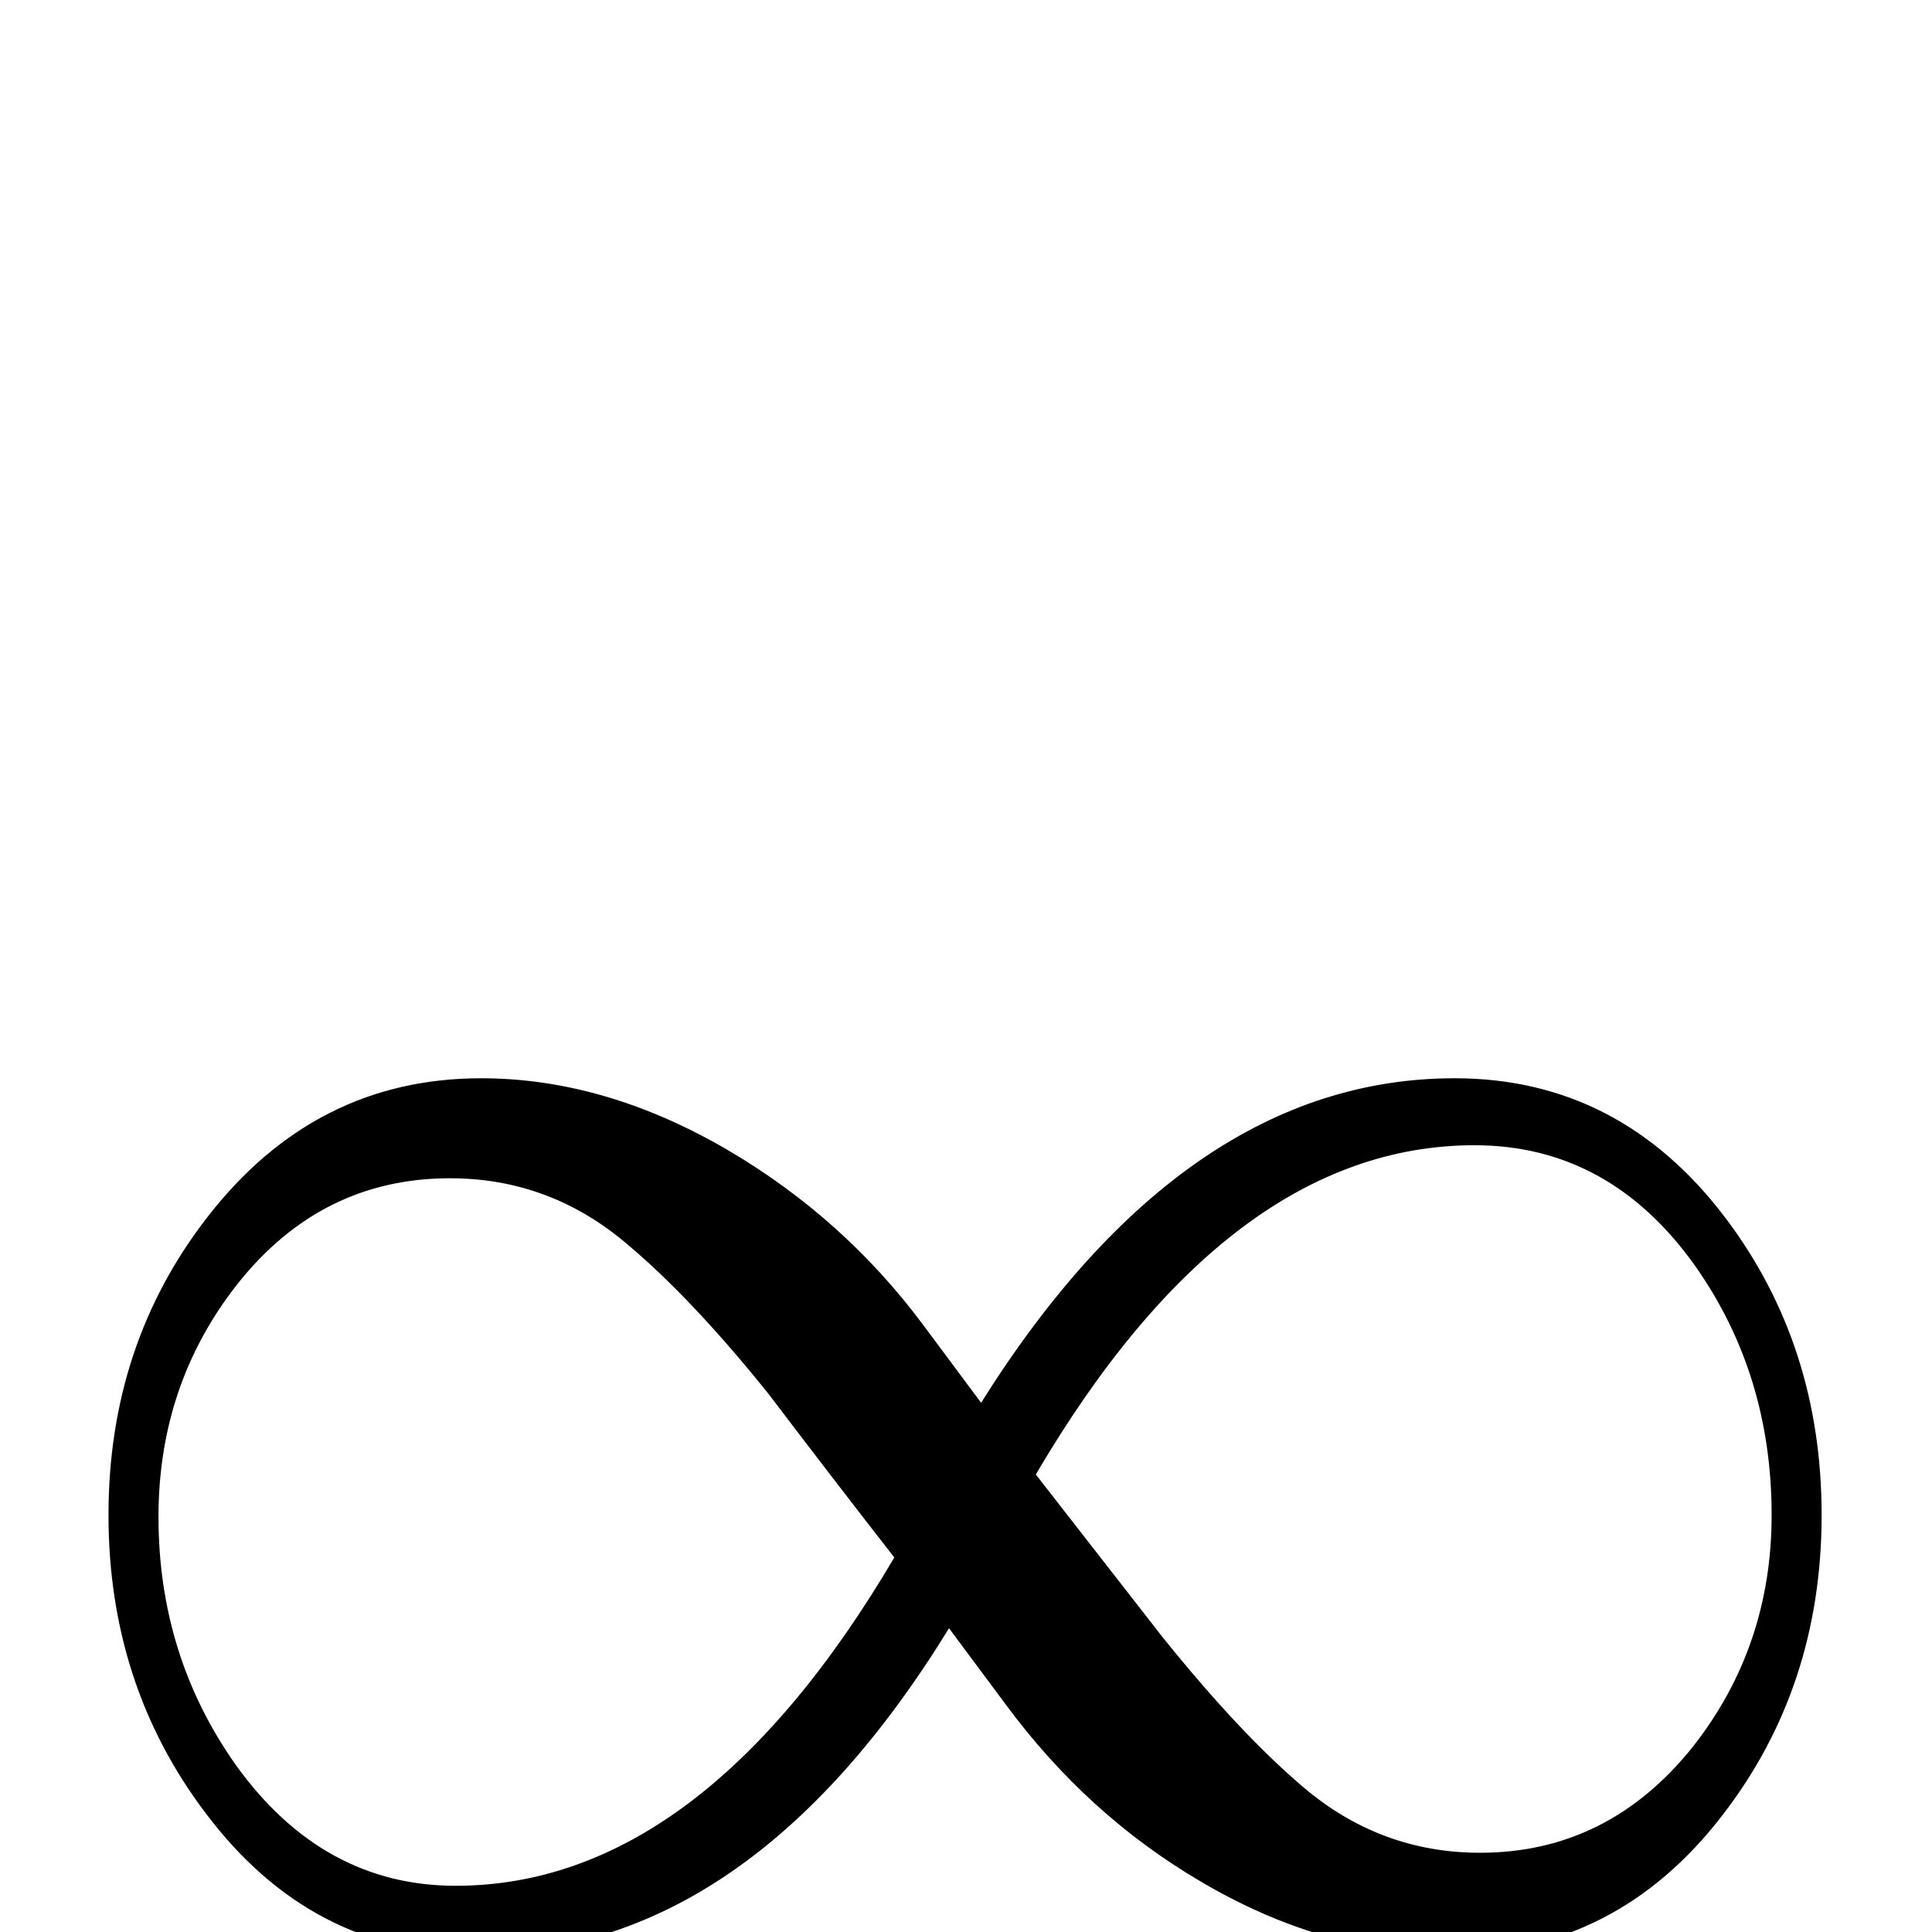<?xml version="1.0" standalone="no"?>
<!DOCTYPE svg PUBLIC "-//W3C//DTD SVG 1.1//EN" "http://www.w3.org/Graphics/SVG/1.1/DTD/svg11.dtd" >
<svg viewBox="0 -442 2048 2048">
  <g transform="matrix(1 0 0 -1 0 1606)">
   <path fill="currentColor"
d="M1931 442q0 -182 -105 -318q-113 -147 -290 -147q-134 0 -264 77q-119 70 -205 186l-61 82q-212 -345 -502 -345q-174 0 -286 149q-103 136 -103 316q0 181 105 316q114 147 290 147q132 0 263 -77q122 -72 206 -185l61 -82q216 344 502 344q175 0 287 -148
q102 -135 102 -315zM1878 442q0 149 -81 264q-91 128 -234 128q-260 0 -465 -349l134 -172q82 -102 149 -159q82 -70 188 -70q136 0 226 113q83 106 83 245zM948 397q-67 86 -133 173q-81 101 -150 159q-82 70 -188 70q-137 0 -226 -113q-83 -106 -83 -246q0 -147 82 -263
q92 -128 233 -128q260 0 465 348z" />
  </g>

</svg>
